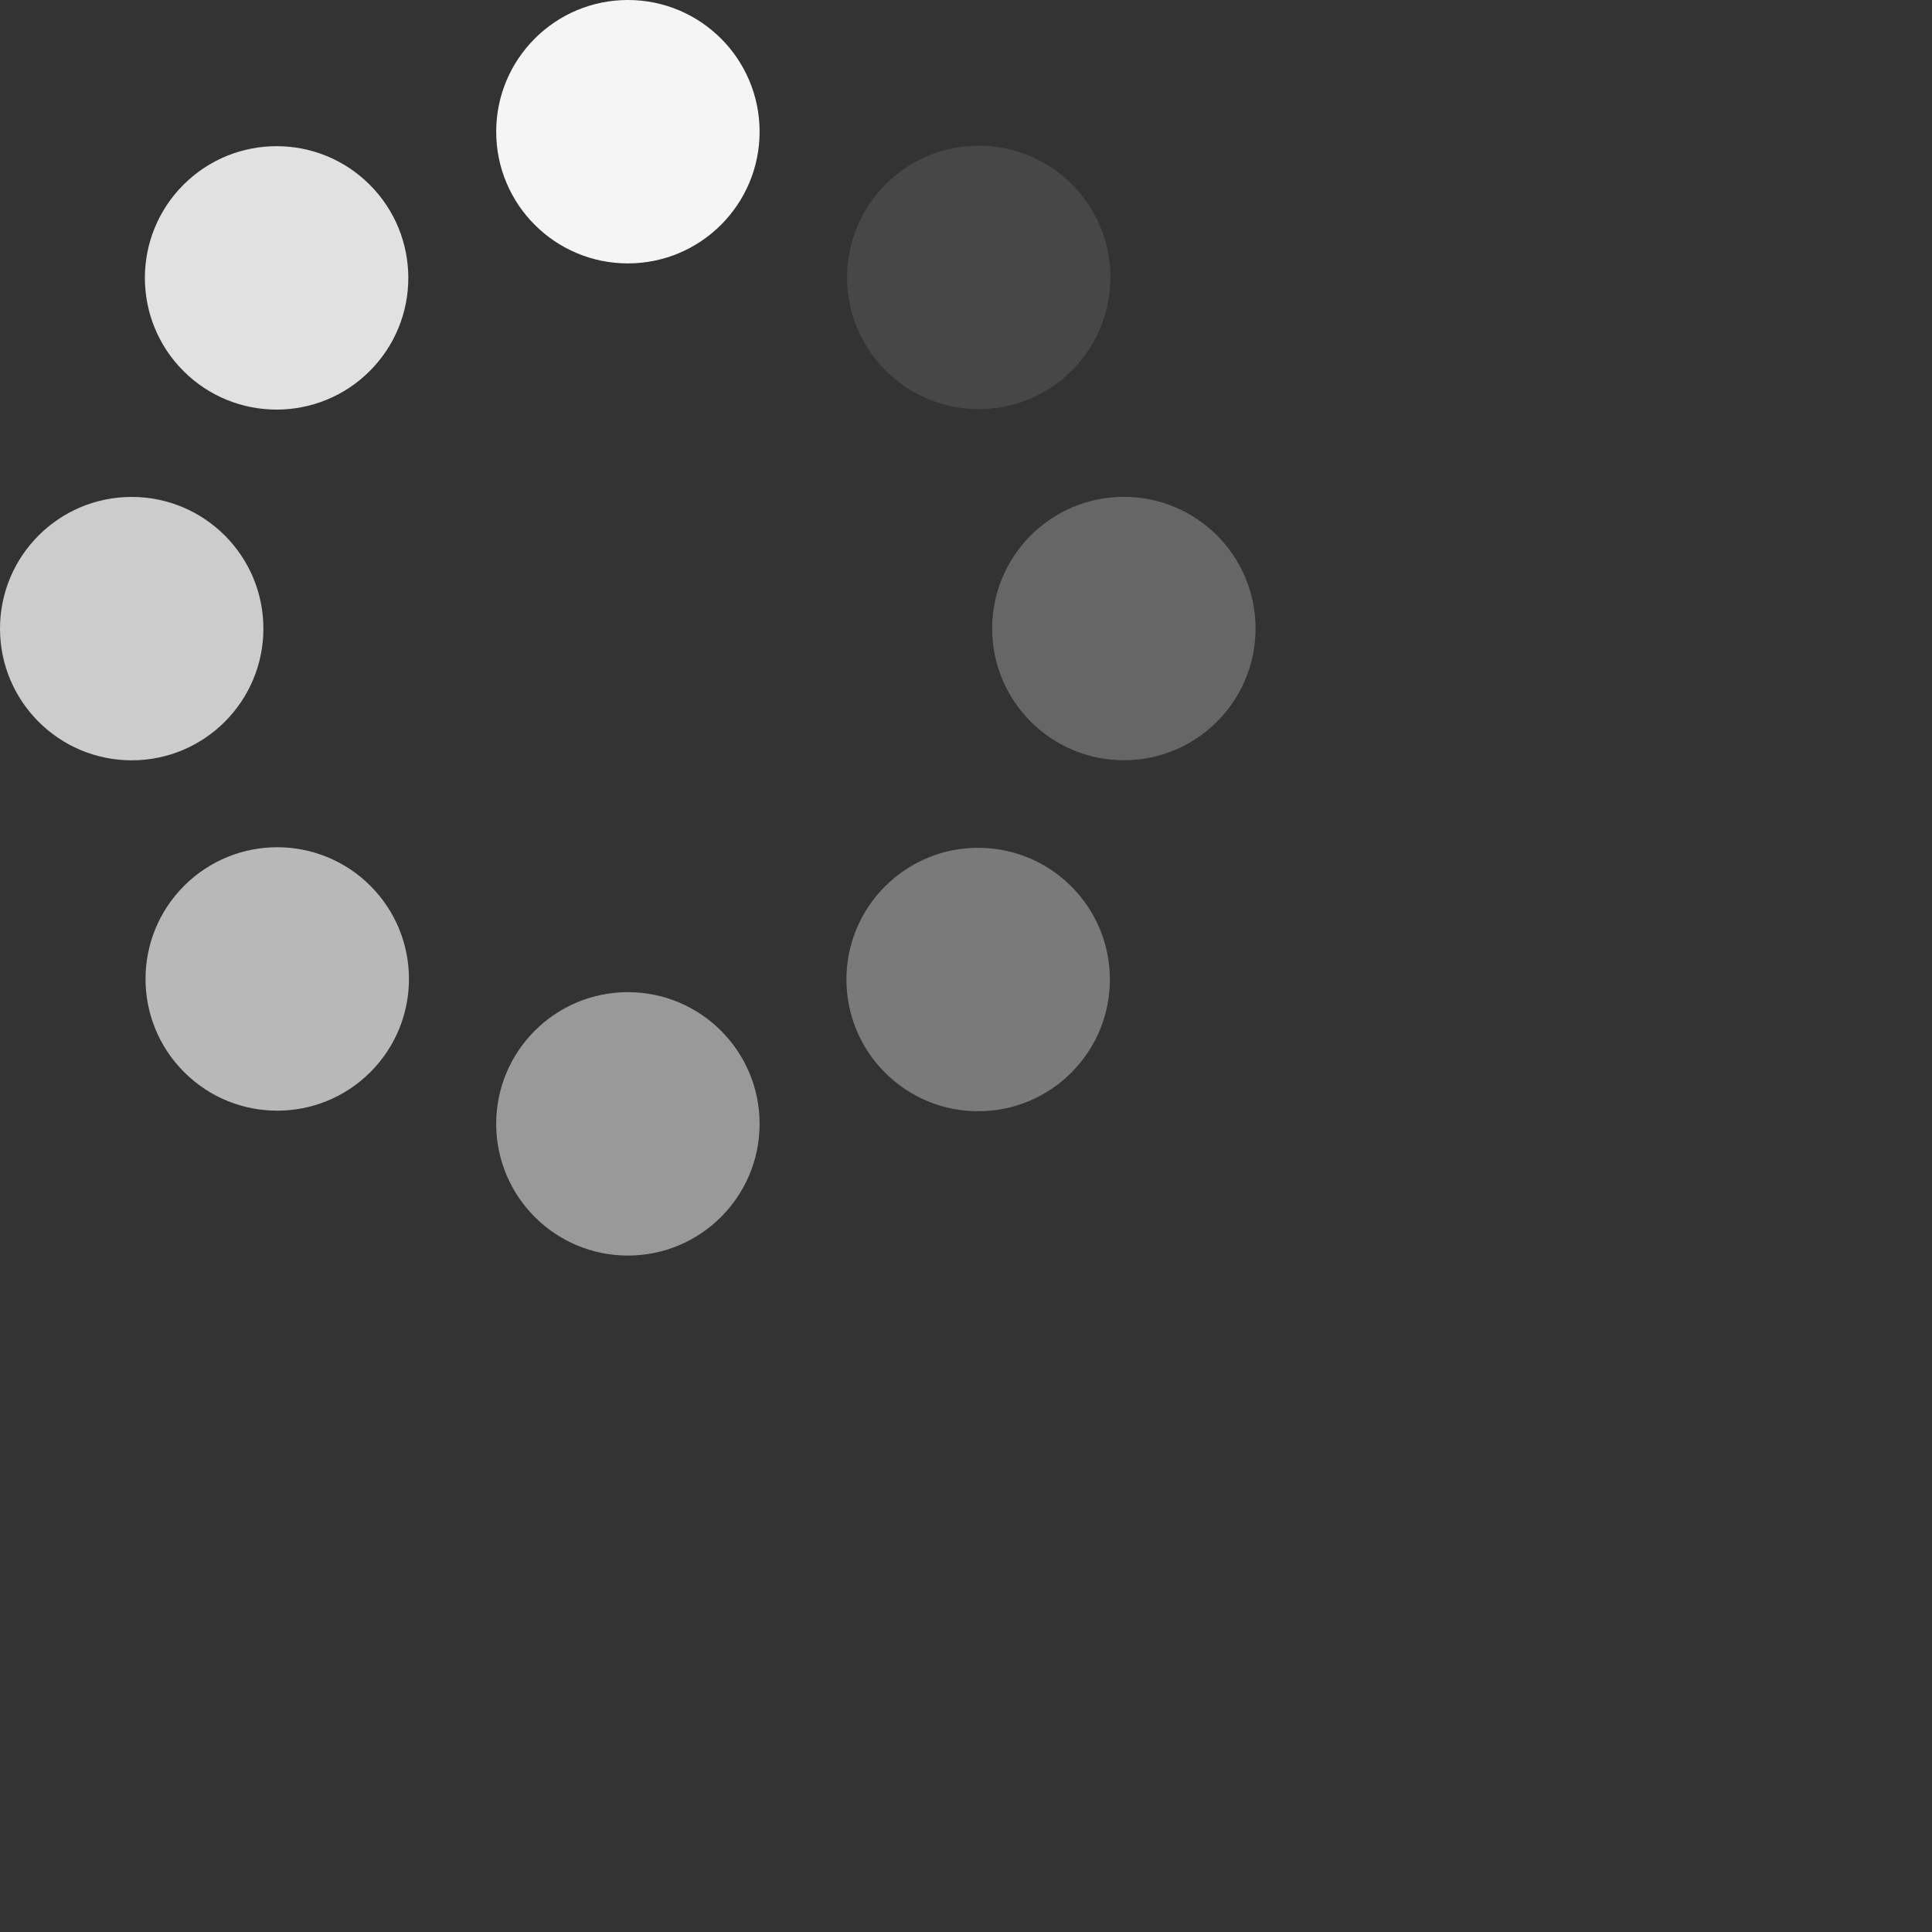 <svg xmlns="http://www.w3.org/2000/svg" height="32" width="32" viewBox="0 0 24 24" role="img" class="kong-icon kong-icon-spinner"><rect x="0" y="0" width="24" height="24" fill="#333333" stroke="none"/><title>spinner</title><g><path fill="#fff" d="M13.315 4.603c.639-.639.639-1.675 0-2.314-.639-.639-1.674-.639-2.313 0-.639.639-.639 1.675 0 2.314.639.639 1.674.639 2.313 0" opacity=".1"></path><path fill="#fff" d="M13.961 6.172c-.904 0-1.636.733-1.636 1.636 0 .903.733 1.636 1.636 1.636.904 0 1.636-.733 1.636-1.636 0-.904-.732-1.636-1.636-1.636" opacity=".25"></path><path fill="#fff" d="M10.994 11.011c-.639.639-.639 1.675 0 2.314.639.639 1.675.639 2.314 0 .639-.639.639-1.675 0-2.314-.639-.639-1.675-.639-2.314 0" opacity=".35"></path><path fill="#fff" d="M7.8 12.325c-.904 0-1.636.733-1.636 1.636 0 .903.732 1.636 1.636 1.636.904 0 1.636-.733 1.636-1.636 0-.904-.733-1.636-1.636-1.636" opacity=".5"></path><path fill="#fff" d="M2.287 11.004c-.639.639-.639 1.675 0 2.314.639.639 1.675.639 2.314 0 .639-.639.639-1.675 0-2.314-.639-.639-1.675-.639-2.314 0" opacity=".65"></path><path fill="#fff" d="M3.272 7.809c0-.904-.733-1.636-1.636-1.636-.904 0-1.636.733-1.636 1.636 0 .903.732 1.636 1.636 1.636.904 0 1.636-.733 1.636-1.636" opacity=".75"></path><path fill="#fff" d="M4.593 4.609c.639-.639.639-1.675 0-2.314-.639-.639-1.675-.639-2.314 0-.639.639-.639 1.675 0 2.314.639.639 1.675.639 2.314 0" opacity=".85"></path><path fill="#fff" d="M6.164 1.636c0 .904.732 1.636 1.636 1.636.904 0 1.636-.733 1.636-1.636 0-.904-.733-1.636-1.636-1.636-.904 0-1.636.733-1.636 1.636z" opacity=".95"></path></g></svg>